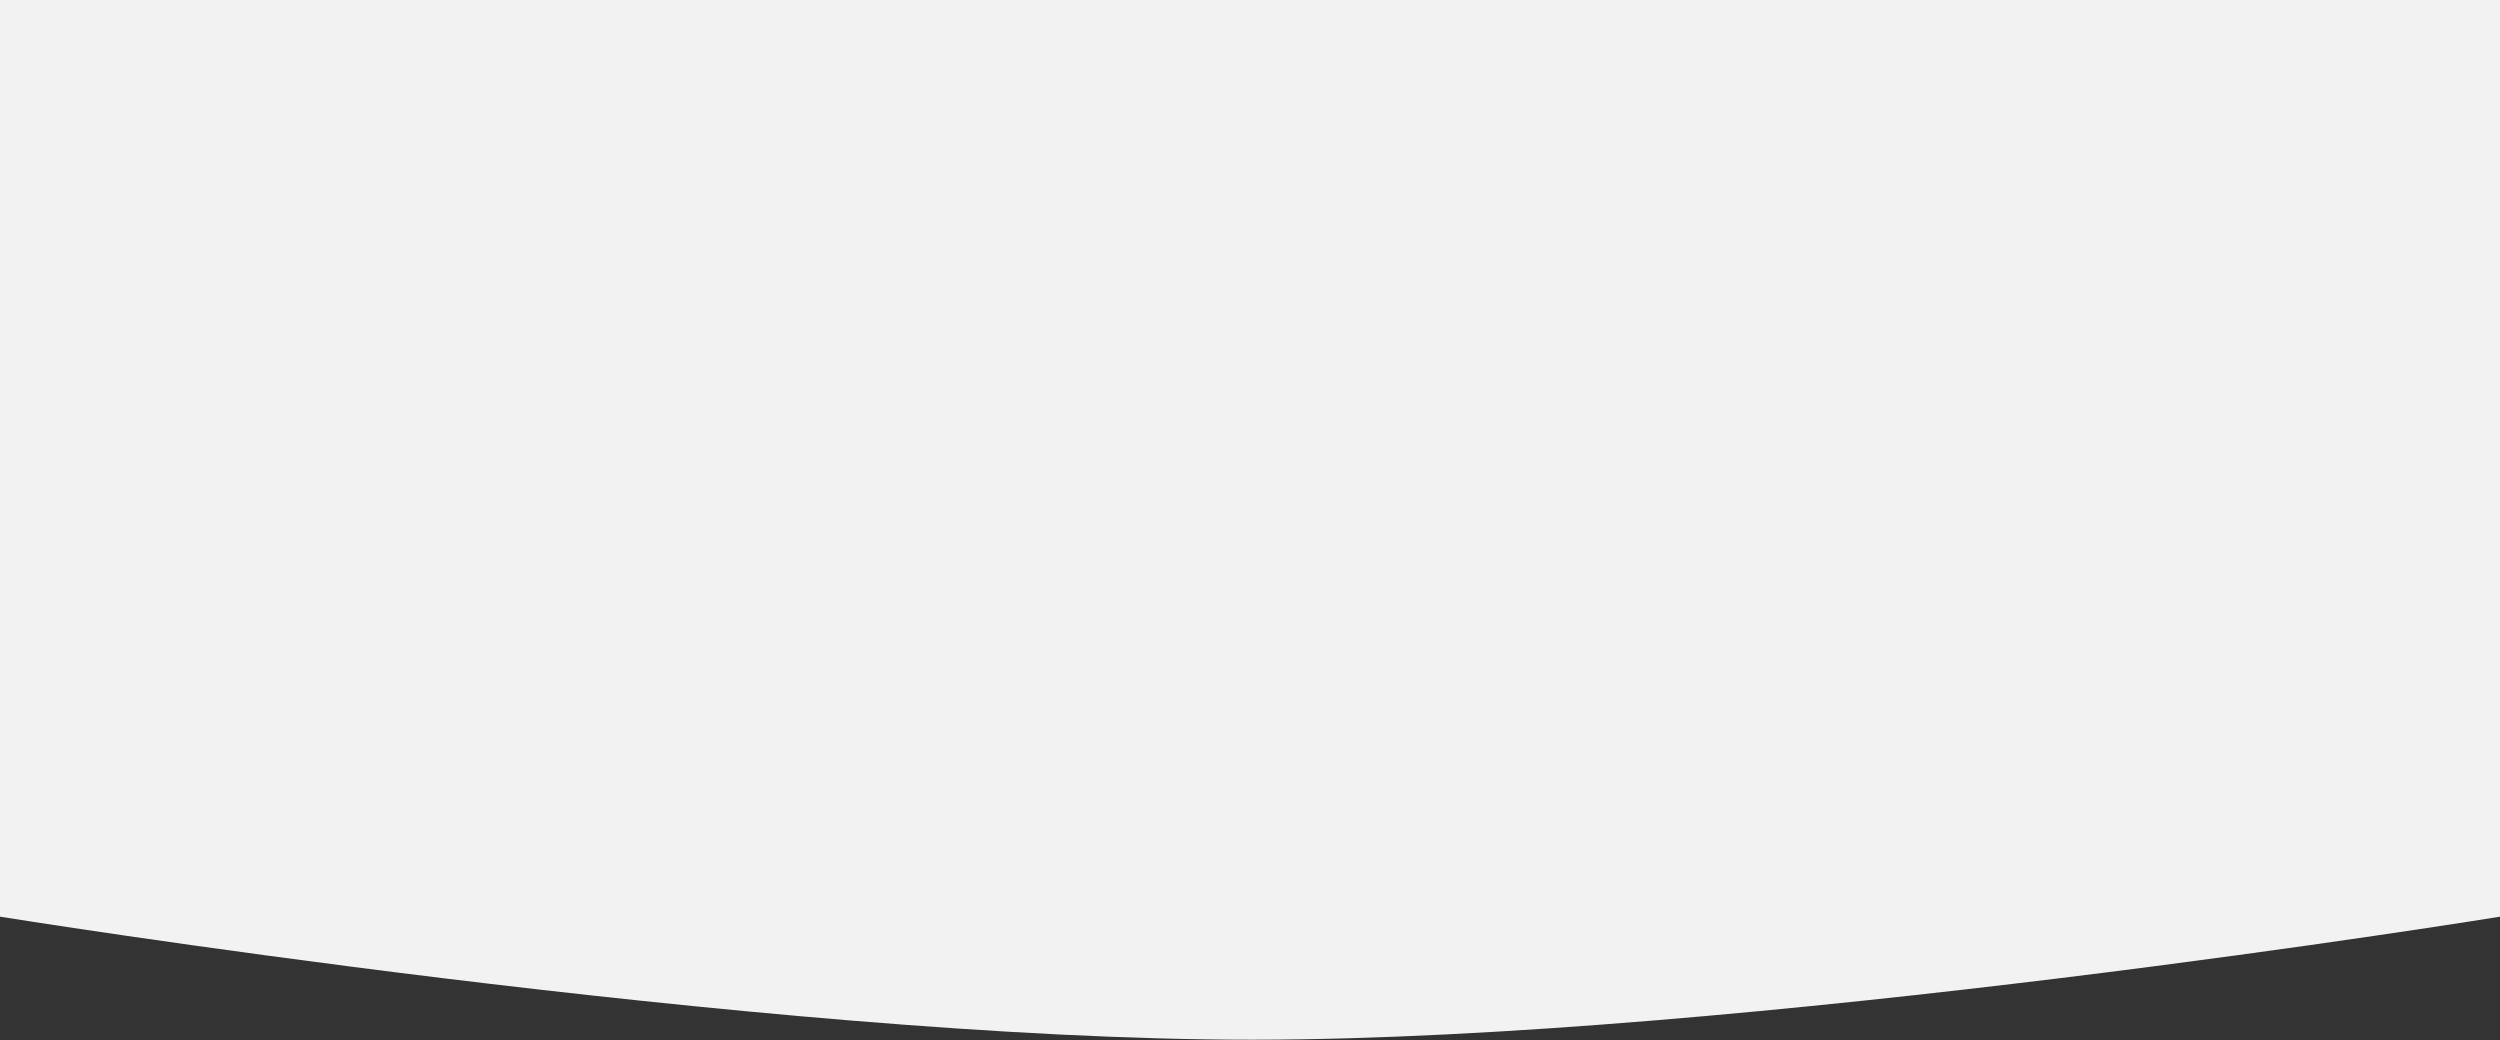 <svg width="1920" height="799" viewBox="0 0 1920 799" fill="none" xmlns="http://www.w3.org/2000/svg">
<rect x="0" y="0" width="1920" height="799" fill="#333333" stroke="none"/>
<path d="M0 0H1920V704C1920 704 1339.01 798.357 962 798.5C587.717 798.642 0 704 0 704V0Z" fill="#F2F2F2"/>
</svg>
